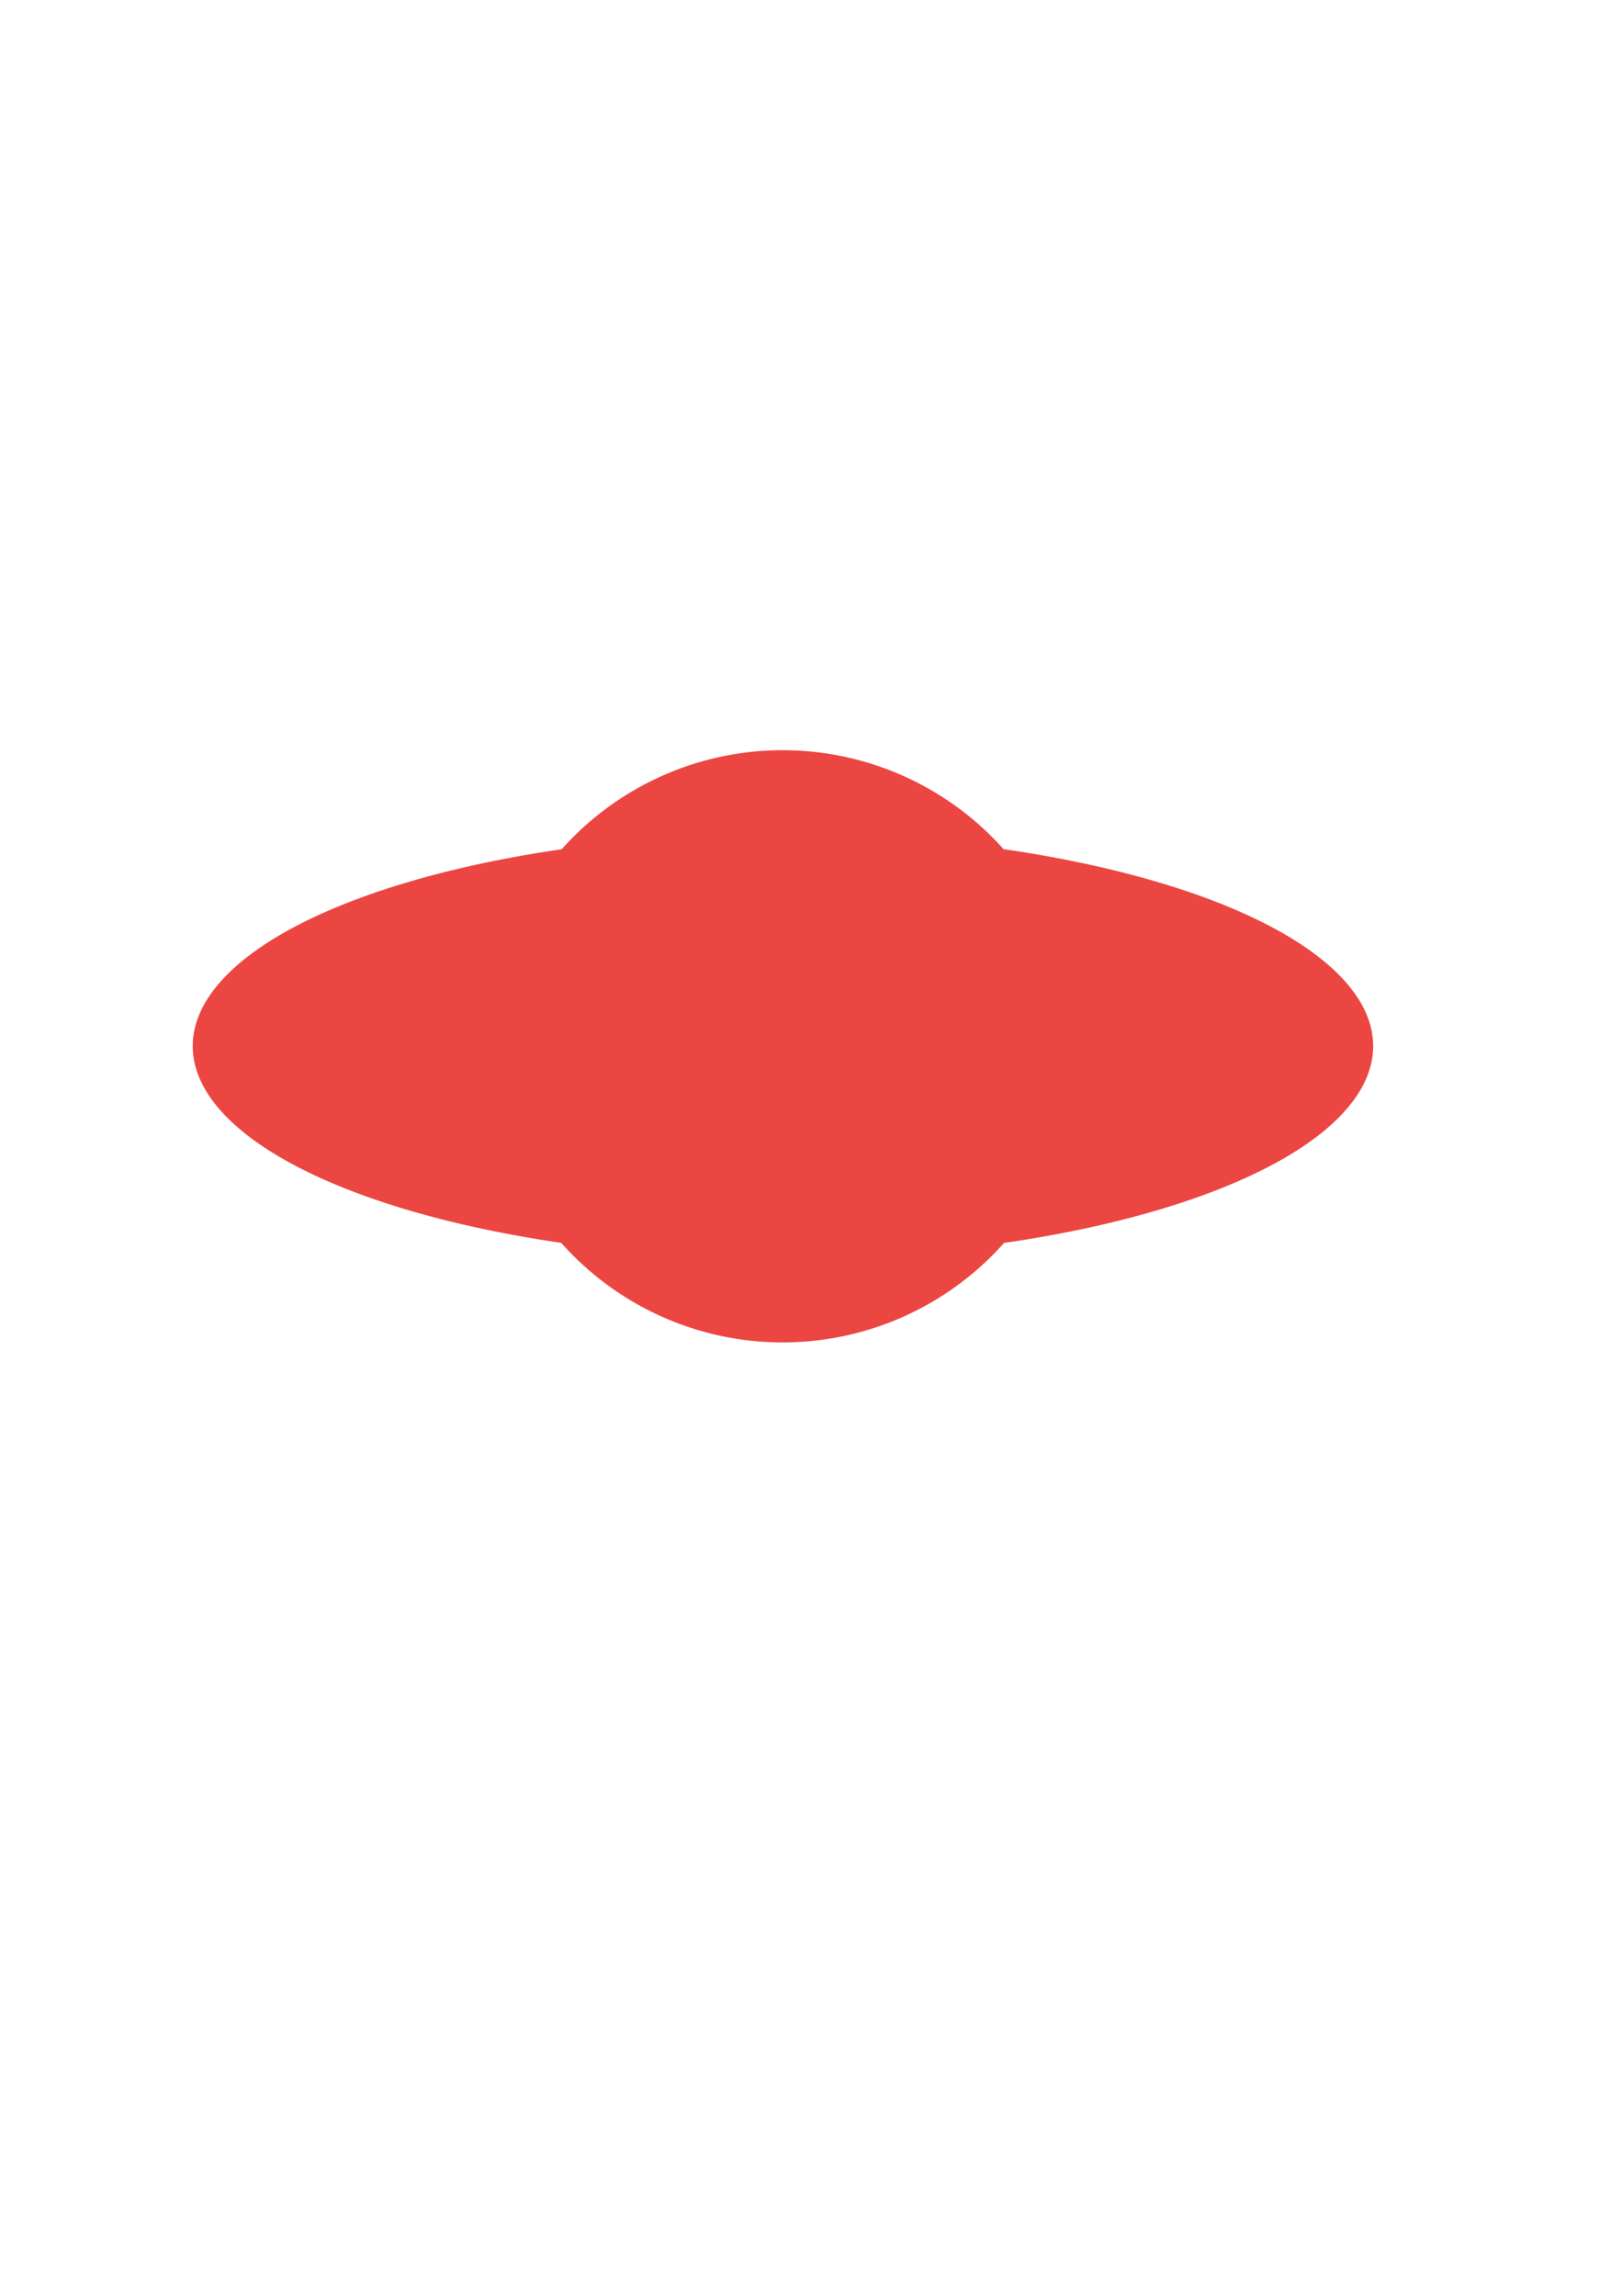 <?xml version="1.0" encoding="UTF-8" standalone="no"?>
<!-- Created with Inkscape (http://www.inkscape.org/) -->

<svg
   xmlns:dc="http://purl.org/dc/elements/1.1/"
   xmlns:cc="http://creativecommons.org/ns#"
   xmlns:rdf="http://www.w3.org/1999/02/22-rdf-syntax-ns#"
   xmlns:svg="http://www.w3.org/2000/svg"
   xmlns="http://www.w3.org/2000/svg"
   xmlns:sodipodi="http://sodipodi.sourceforge.net/DTD/sodipodi-0.dtd"
   xmlns:inkscape="http://www.inkscape.org/namespaces/inkscape"
   width="744.094"
   height="1052.362"
   id="svg4232"
   version="1.1"
   inkscape:version="0.48.1 r9760"
   sodipodi:docname="menu_high_priority.svg">
  <defs
     id="defs4234">
    <marker
       inkscape:stockid="Arrow1Mend"
       orient="auto"
       refY="0.0"
       refX="0.0"
       id="Arrow1Mend"
       style="overflow:visible;">
      <path
         id="path5521"
         d="M 0.0,0.0 L 5.0,-5.0 L -12.5,0.0 L 5.0,5.0 L 0.0,0.0 z "
         style="fill-rule:evenodd;stroke:#000000;stroke-width:1.0pt;marker-start:none;"
         transform="scale(0.4) rotate(180) translate(10,0)" />
    </marker>
    <marker
       inkscape:stockid="Arrow1Mstart"
       orient="auto"
       refY="0.0"
       refX="0.0"
       id="Arrow1Mstart"
       style="overflow:visible">
      <path
         id="path5518"
         d="M 0.0,0.0 L 5.0,-5.0 L -12.5,0.0 L 5.0,5.0 L 0.0,0.0 z "
         style="fill-rule:evenodd;stroke:#000000;stroke-width:1.0pt;marker-start:none"
         transform="scale(0.4) translate(10,0)" />
    </marker>
    <inkscape:perspective
       sodipodi:type="inkscape:persp3d"
       inkscape:vp_x="0 : 526.18109 : 1"
       inkscape:vp_y="0 : 1000 : 0"
       inkscape:vp_z="744.09448 : 526.18109 : 1"
       inkscape:persp3d-origin="372.04724 : 350.78739 : 1"
       id="perspective4240" />
    <inkscape:perspective
       id="perspective4224"
       inkscape:persp3d-origin="0.5 : 0.33333333 : 1"
       inkscape:vp_z="1 : 0.5 : 1"
       inkscape:vp_y="0 : 1000 : 0"
       inkscape:vp_x="0 : 0.5 : 1"
       sodipodi:type="inkscape:persp3d" />
  </defs>
  <sodipodi:namedview
     id="base"
     pagecolor="#ffffff"
     bordercolor="#666666"
     borderopacity="1.0"
     inkscape:pageopacity="0.0"
     inkscape:pageshadow="2"
     inkscape:zoom="0.35"
     inkscape:cx="9.3495598"
     inkscape:cy="520"
     inkscape:document-units="px"
     inkscape:current-layer="layer1"
     showgrid="false"
     inkscape:window-width="1212"
     inkscape:window-height="698"
     inkscape:window-x="14"
     inkscape:window-y="24"
     inkscape:window-maximized="0" />
  <g
     inkscape:label="Layer 1"
     inkscape:groupmode="layer"
     id="layer1">
    <path
       sodipodi:type="arc"
       style="fill:#ec4642;fill-opacity:1;fill-rule:evenodd;stroke:none"
       id="path2846"
       sodipodi:cx="26.207867"
       sodipodi:cy="18.353283"
       sodipodi:rx="17.342297"
       sodipodi:ry="6.3769879"
       d="m 43.55,18.353 a 17.342,6.377 0 1 1 -34.685,0 17.342,6.377 0 1 1 34.685,0 z"
       transform="matrix(15.603,0,0,15.261,-49.961,199.422)"
       inkscape:export-filename="/home/nknouf/Documents/Research/Projects/FluidNexus/code/FluidNexus/FluidNexus/ui/res/icons/32x32/menu_blacklist.png"
       inkscape:export-xdpi="5.3200002"
       inkscape:export-ydpi="5.3200002" />
    <path
       sodipodi:type="arc"
       style="fill:#ec4642;fill-opacity:1;stroke-width:0;stroke-miterlimit:4;stroke-dasharray:none"
       id="path5482"
       sodipodi:cx="-824.28571"
       sodipodi:cy="665.2193"
       sodipodi:rx="115.71429"
       sodipodi:ry="115.71429"
       d="m -708.571,665.219 a 115.714,115.714 0 1 1 -231.429,0 115.714,115.714 0 1 1 231.429,0 z"
       transform="matrix(1.173,0,0,1.173,1325.71,-300.69)"
       inkscape:export-filename="/home/nknouf/Documents/Research/Projects/FluidNexus/code/FluidNexus/FluidNexus/ui/res/icons/32x32/menu_blacklist.png"
       inkscape:export-xdpi="5.3200002"
       inkscape:export-ydpi="5.3200002" />
  </g>
</svg>
